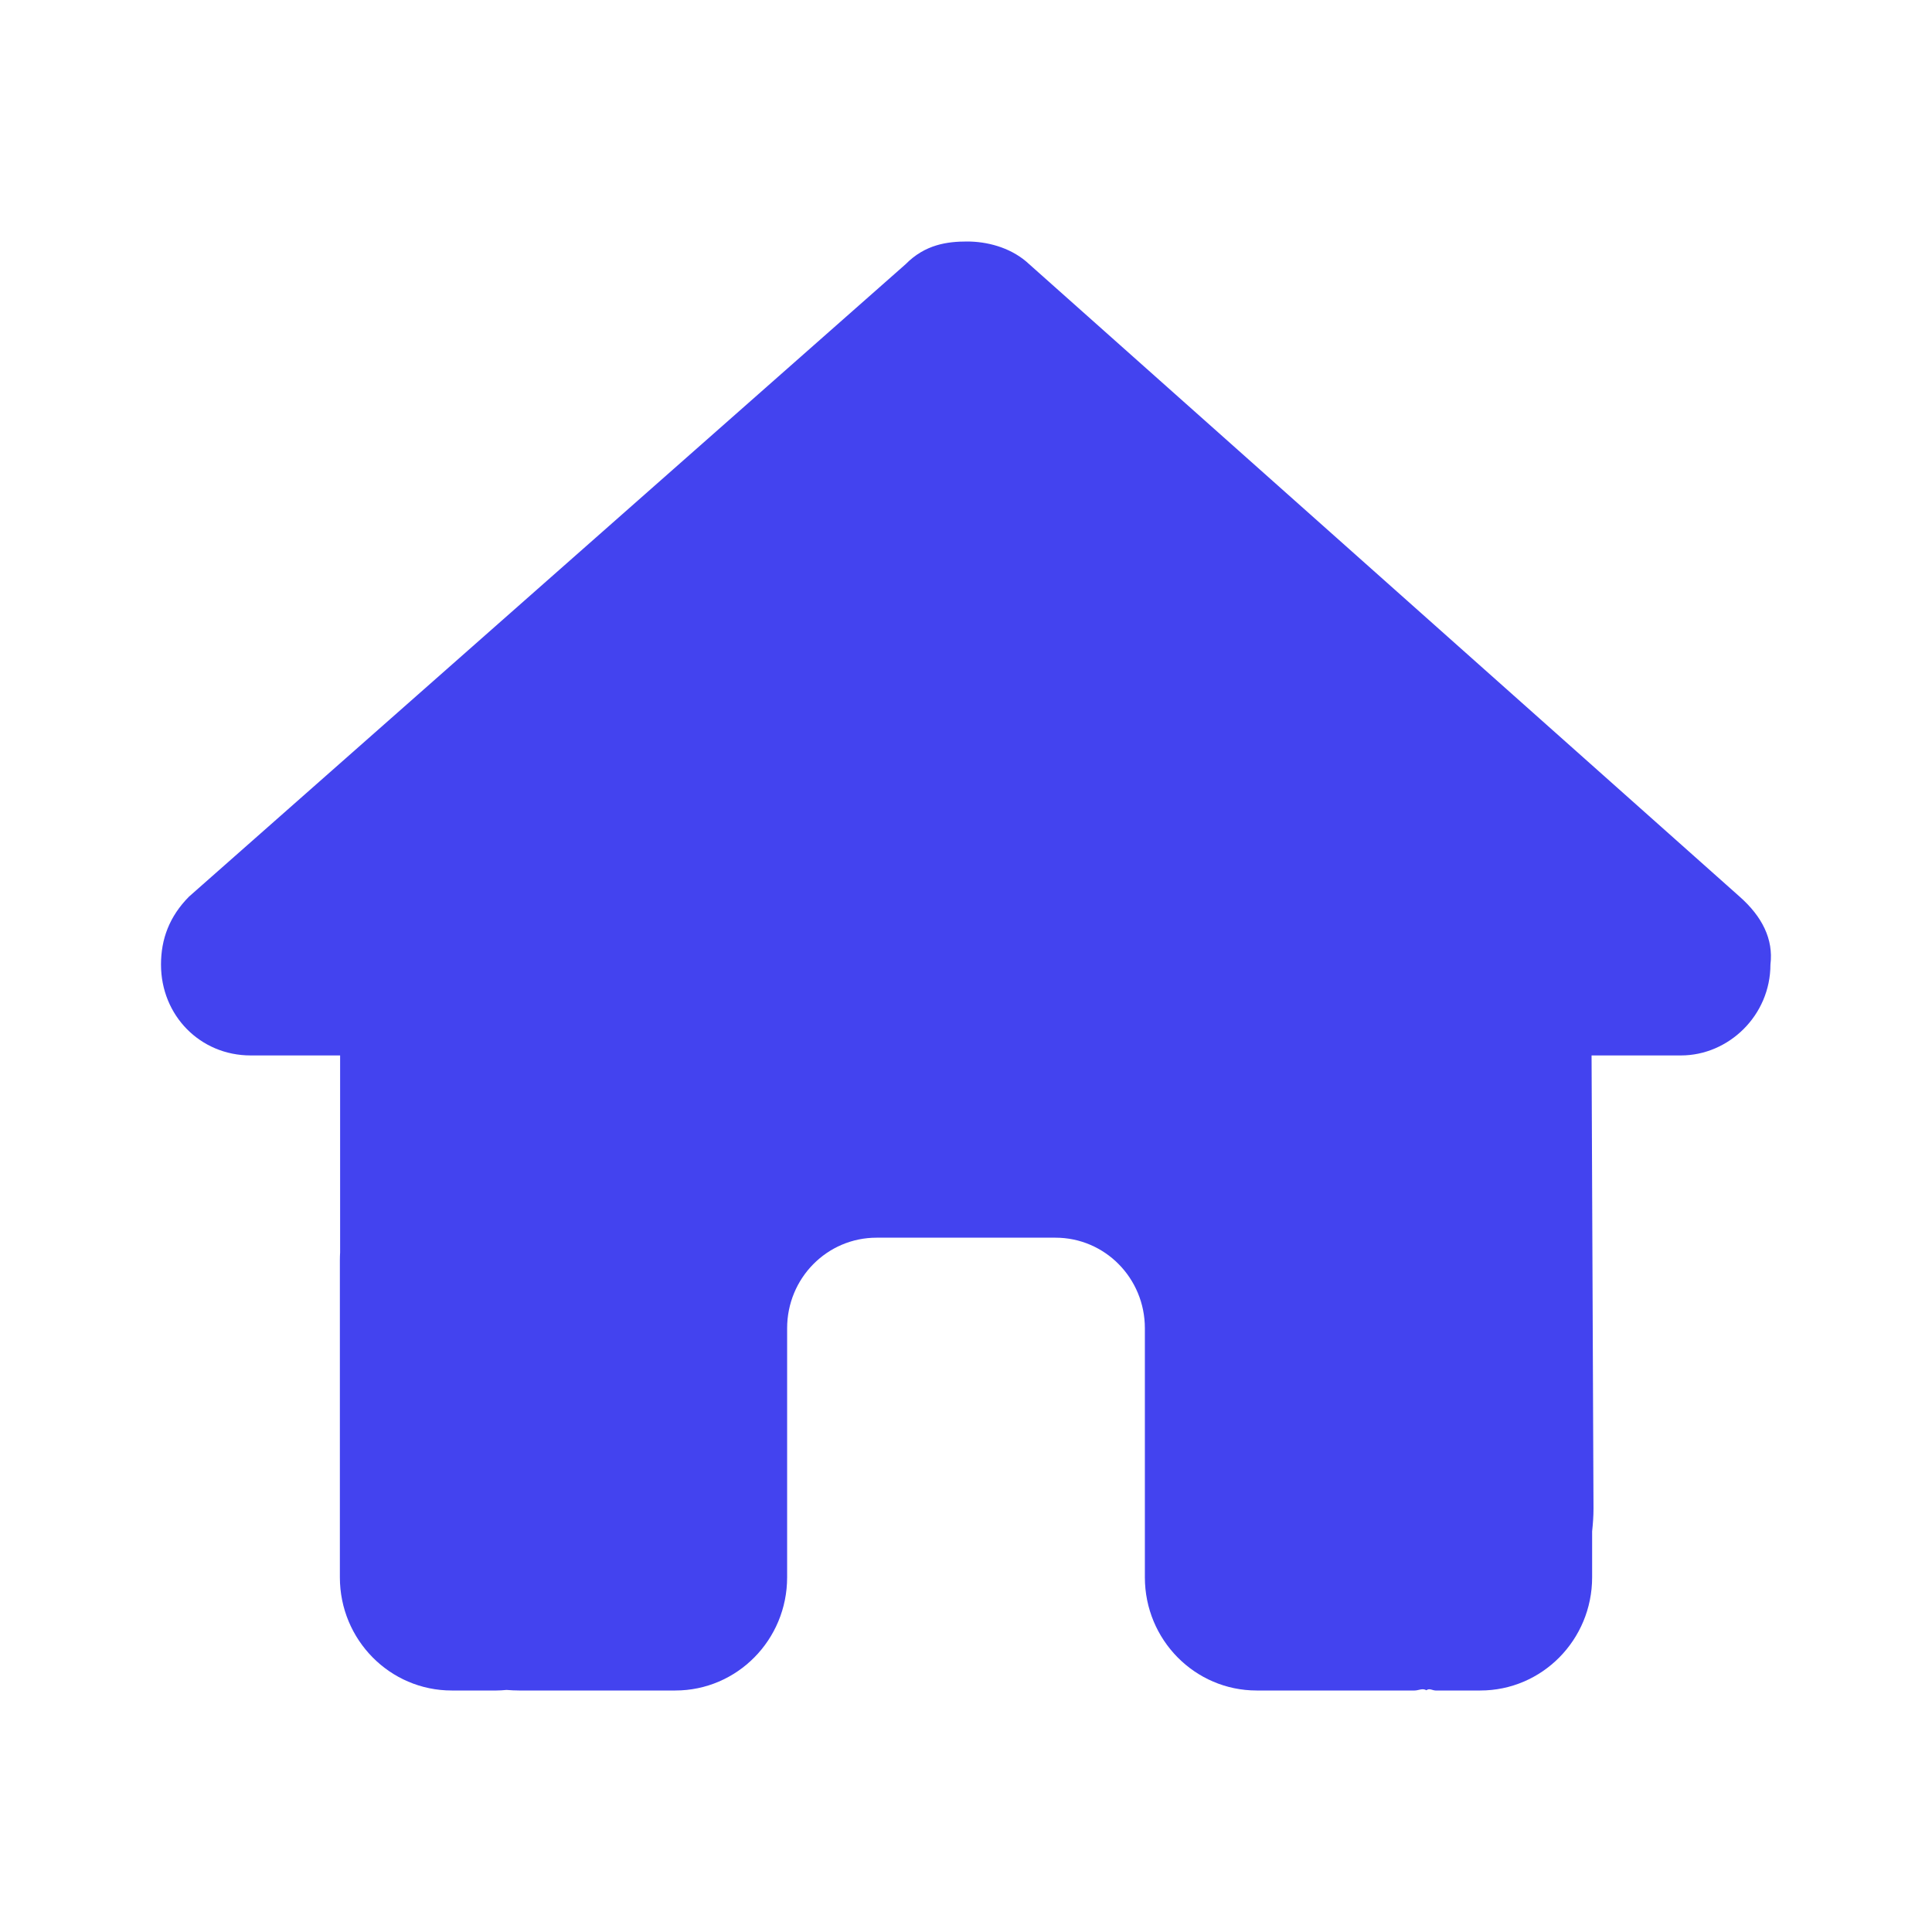 <svg width="24" height="24" viewBox="0 0 24 24" fill="none" xmlns="http://www.w3.org/2000/svg">
<path d="M21.993 11.982C21.993 12.615 21.473 13.111 20.882 13.111H19.771L19.795 18.739C19.795 18.838 19.788 18.929 19.778 19.024V19.594C19.778 20.371 19.156 21 18.389 21H17.834C17.795 21 17.757 20.968 17.719 20.997C17.67 20.968 17.622 21 17.573 21H15.611C14.844 21 14.222 20.371 14.222 19.594V16.5C14.222 15.878 13.726 15.375 13.111 15.375H10.889C10.274 15.375 9.778 15.878 9.778 16.5V19.594C9.778 20.371 9.156 21 8.389 21H6.448C6.396 21 6.344 20.997 6.292 20.993C6.25 20.997 6.208 21 6.167 21H5.611C4.844 21 4.222 20.371 4.222 19.594V15.656C4.222 15.625 4.223 15.589 4.225 15.558V13.111H3.113C2.487 13.111 2 12.615 2 11.982C2 11.666 2.104 11.385 2.347 11.139L11.25 3.282C11.493 3.035 11.771 3 12.014 3C12.257 3 12.535 3.07 12.746 3.247L21.611 11.139C21.889 11.385 22.032 11.666 21.993 11.982Z" fill="#4343EF"/>
</svg>
